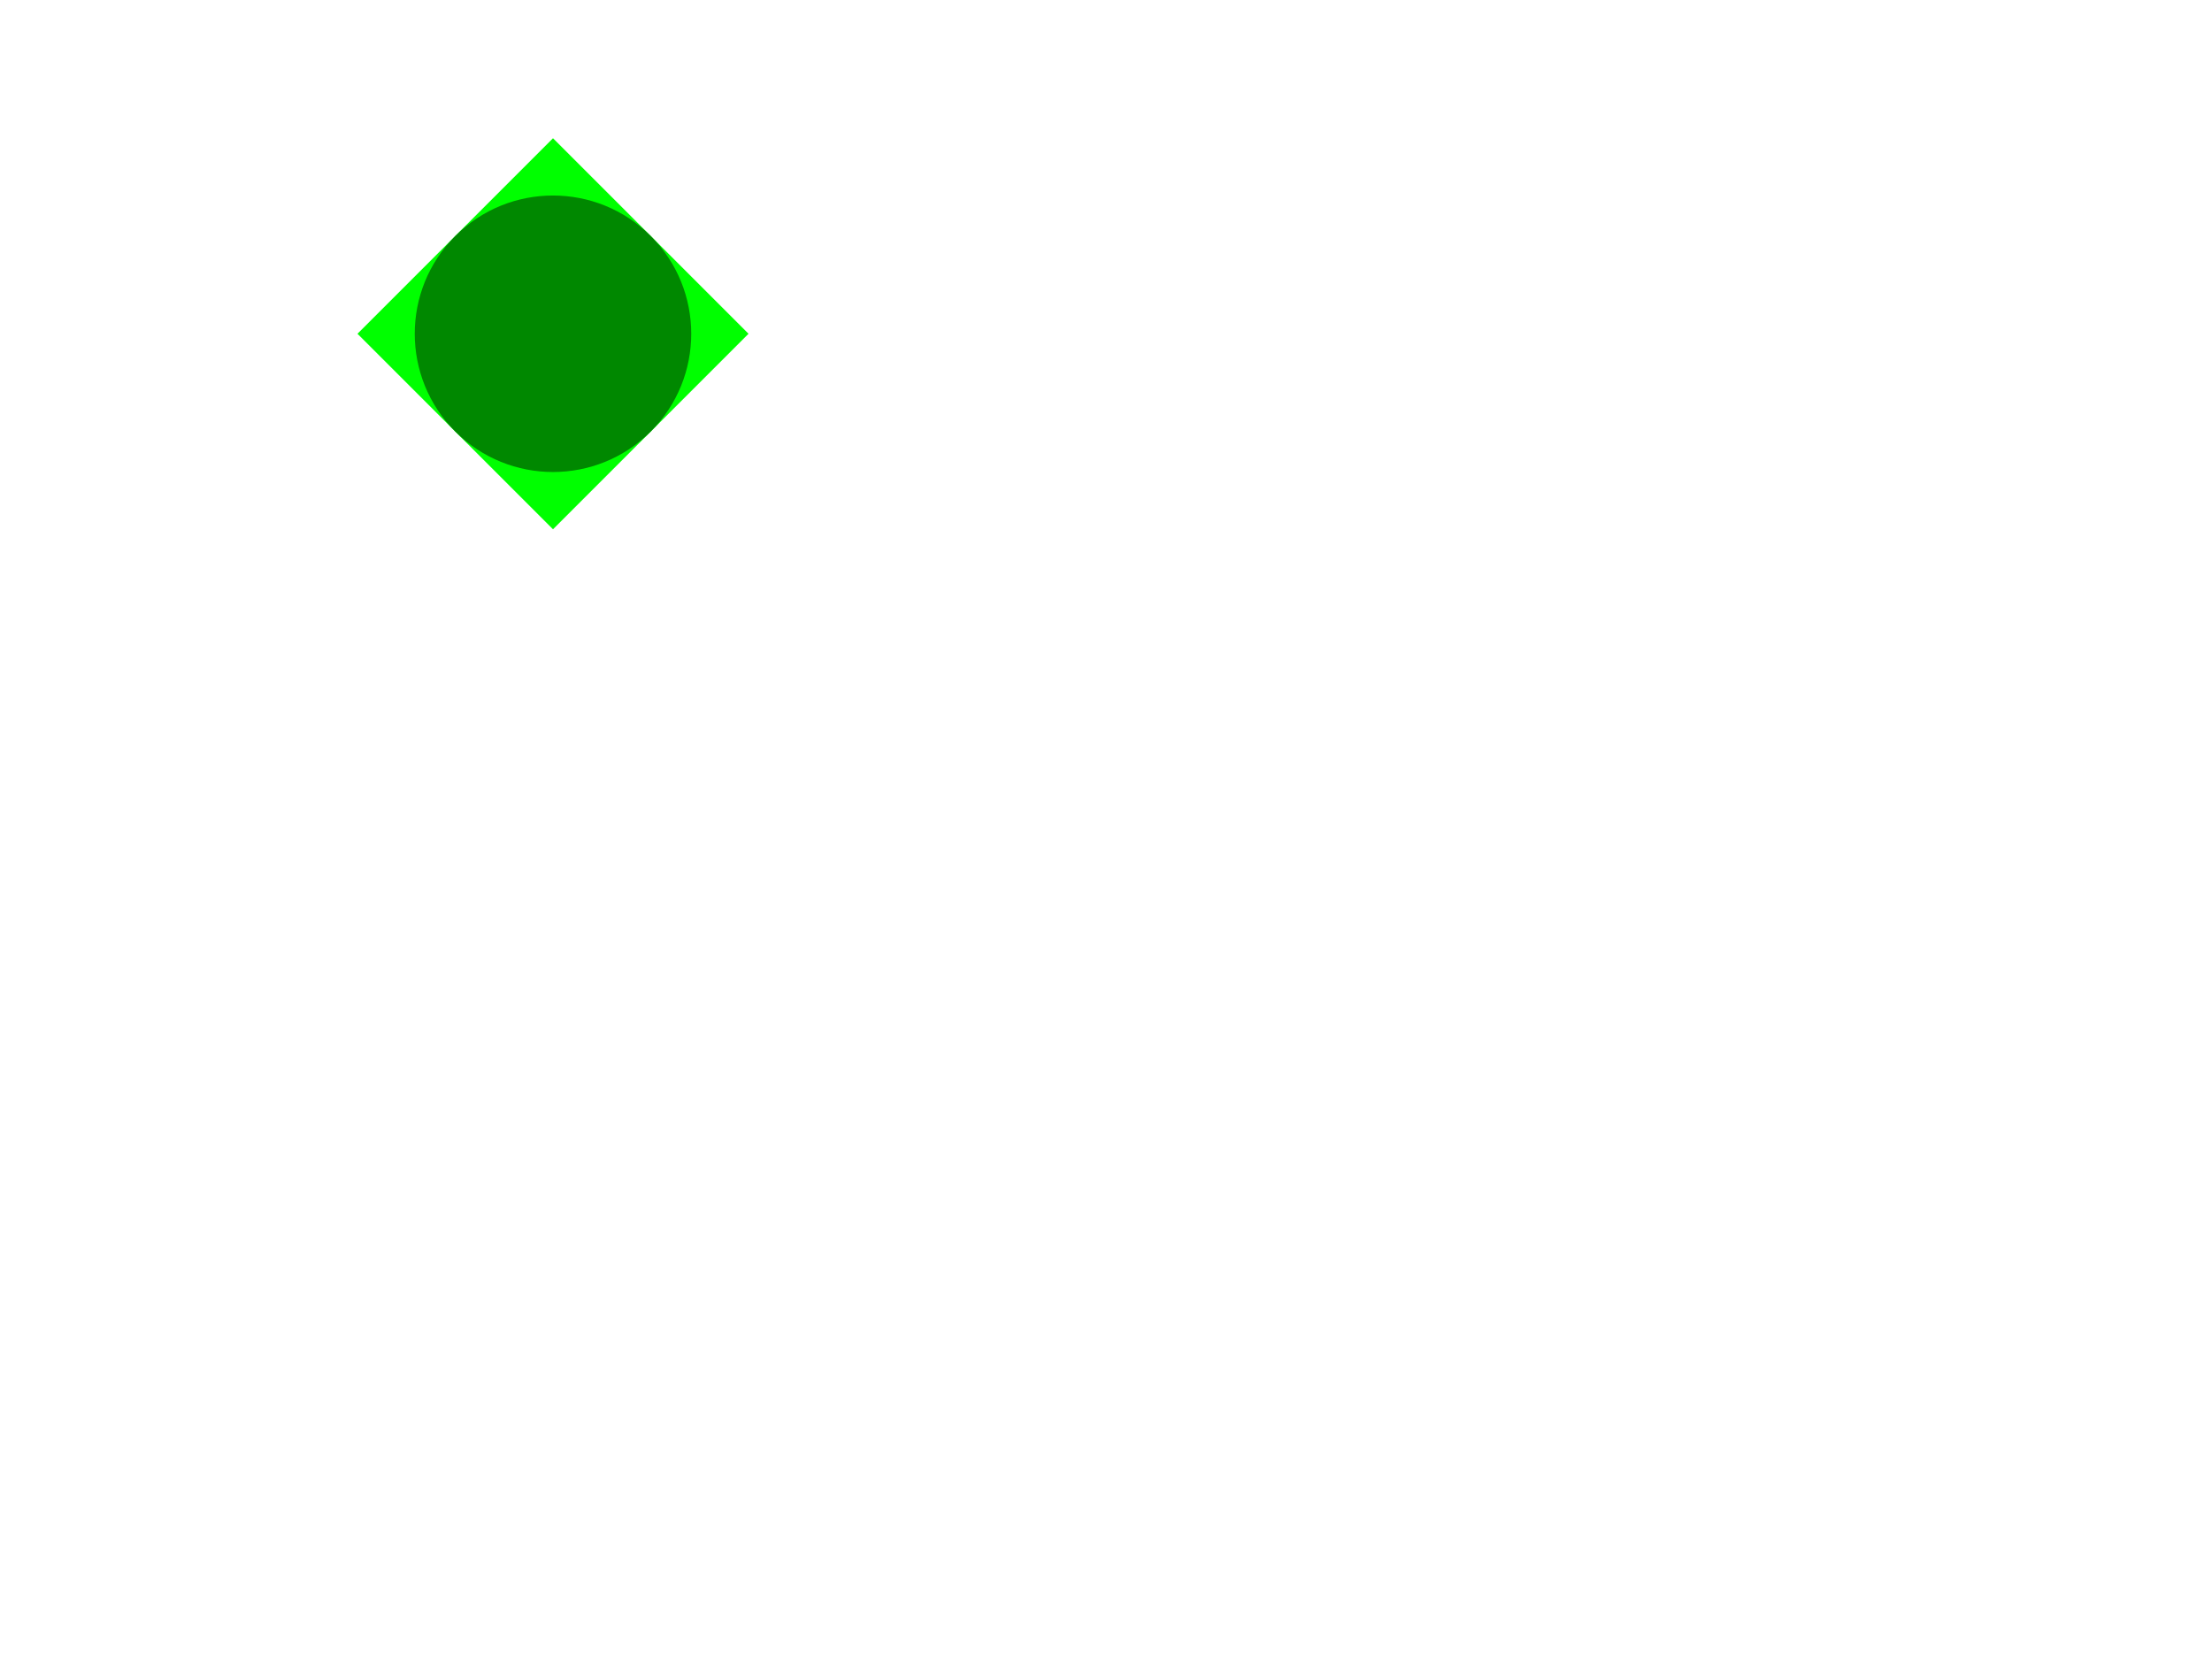 <?xml version="1.0" encoding="UTF-8" standalone="no"?>
<!-- Created with Inkscape (http://www.inkscape.org/) -->

<svg
        xmlns:dc="http://purl.org/dc/elements/1.1/"
        xmlns:cc="http://creativecommons.org/ns#"
        xmlns:rdf="http://www.w3.org/1999/02/22-rdf-syntax-ns#"
        xmlns:svg="http://www.w3.org/2000/svg"
        xmlns="http://www.w3.org/2000/svg"
        xmlns:sodipodi="http://sodipodi.sourceforge.net/DTD/sodipodi-0.dtd"
        xmlns:inkscape="http://www.inkscape.org/namespaces/inkscape"
        id="svg2"
        height="600"
        width="800"
        version="1.1"
        inkscape:version="0.91 r13725"
        sodipodi:docname="test.svg">
    <defs
            id="defs3220"/>
    <sodipodi:namedview
            pagecolor="#ffffff"
            bordercolor="#666666"
            borderopacity="1"
            objecttolerance="10"
            gridtolerance="10"
            guidetolerance="10"
            inkscape:pageopacity="0"
            inkscape:pageshadow="2"
            inkscape:window-width="1920"
            inkscape:window-height="1056"
            id="namedview3218"
            showgrid="false"
            inkscape:zoom="1.9516147"
            inkscape:cx="312.67592"
            inkscape:cy="282.72093"
            inkscape:window-x="0"
            inkscape:window-y="24"
            inkscape:window-maximized="1"
            inkscape:current-layer="svg2"/>

    <g id="symbol:bar:bg" transform="translate(200, 50)">
        <g transform="rotate(45)">
            <rect x="0" y="0" width="100" height="100" fill="#0f0"/>
        </g>
    </g>

    <g id="symbol:bar:fg" transform="translate(200, 50)">
        <g transform="rotate(45)">
            <circle cx="50" cy="50" r="50" fill="#080"/>
        </g>
    </g>

</svg>
